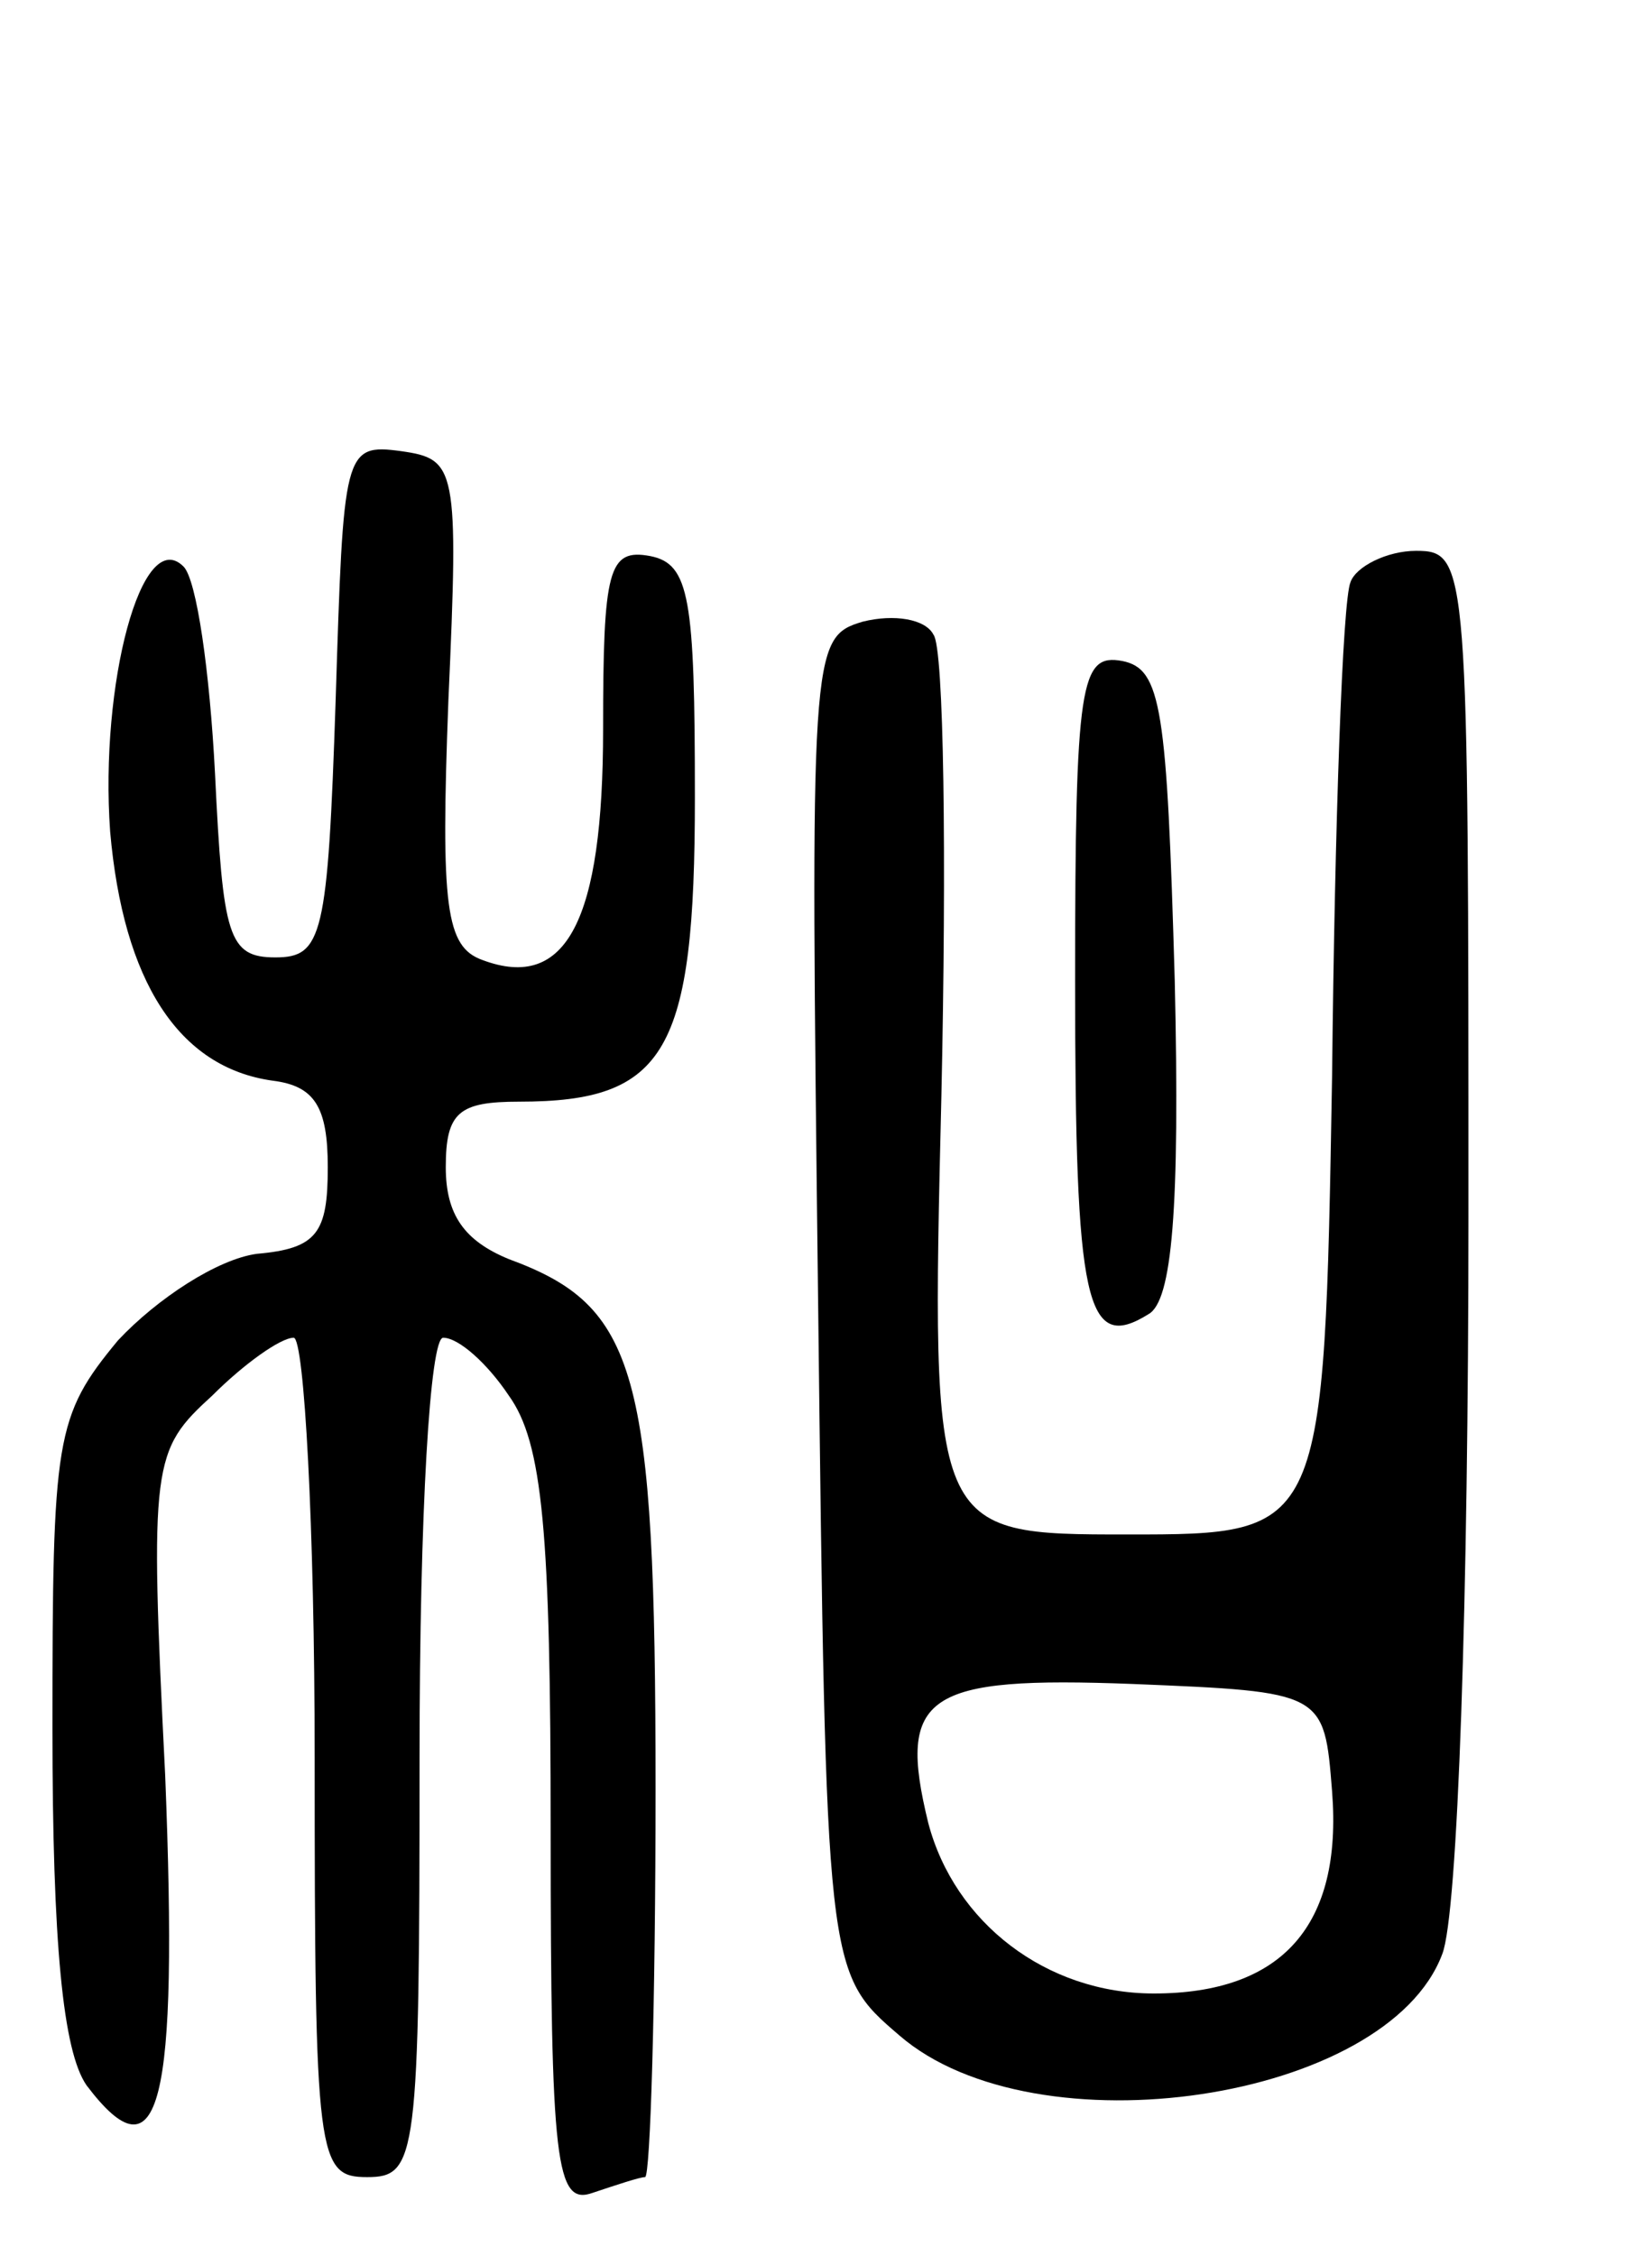 <svg version="1.0" xmlns="http://www.w3.org/2000/svg"
 width="63pt" height="86pt" viewBox="0 0 63 86"
 preserveAspectRatio="xMidYMid meet">
<g transform="translate(0,86) scale(0.1,-0.1)"
fill="#000000" stroke="none">
<path d="M128 593 c-3 -90 -5 -98 -23 -98 -18 0 -20 8 -23 70 -2 39 -7 74 -12
79 -16 16 -32 -45 -28 -101 5 -57 26 -90 62 -95 16 -2 21 -10 21 -33 0 -25 -4
-31 -27 -33 -15 -2 -38 -17 -53 -33 -24 -29 -25 -37 -25 -148 0 -82 4 -123 13
-136 28 -37 35 -8 30 118 -6 120 -5 124 18 145 12 12 26 22 31 22 4 0 8 -72 8
-160 0 -153 1 -160 20 -160 19 0 20 7 20 160 0 94 4 160 9 160 6 0 17 -10 25
-22 13 -18 16 -52 16 -166 0 -127 2 -143 16 -138 9 3 18 6 20 6 2 0 4 66 4
148 0 160 -7 184 -56 202 -17 7 -24 17 -24 35 0 21 5 25 28 25 56 0 67 19 67
116 0 76 -2 89 -17 92 -16 3 -18 -5 -18 -66 0 -73 -14 -100 -46 -88 -14 5 -16
20 -13 99 4 89 3 92 -18 95 -22 3 -22 0 -25 -95z"/>
<path d="M515 638 c-3 -7 -6 -92 -7 -188 -3 -175 -3 -175 -78 -175 -75 0 -75
0 -71 167 2 91 1 171 -3 176 -3 6 -15 8 -27 5 -20 -6 -20 -10 -17 -260 3 -255
3 -255 31 -279 52 -45 186 -25 207 31 6 15 10 136 10 281 0 249 0 254 -20 254
-11 0 -23 -6 -25 -12z m-7 -461 c4 -51 -19 -77 -68 -77 -41 0 -76 27 -86 65
-12 49 -1 56 78 53 73 -3 73 -3 76 -41z"/>
<path d="M410 486 c0 -123 4 -142 28 -127 9 5 12 40 10 127 -3 104 -5 119 -20
122 -16 3 -18 -8 -18 -122z"/>
</g>
</svg>
